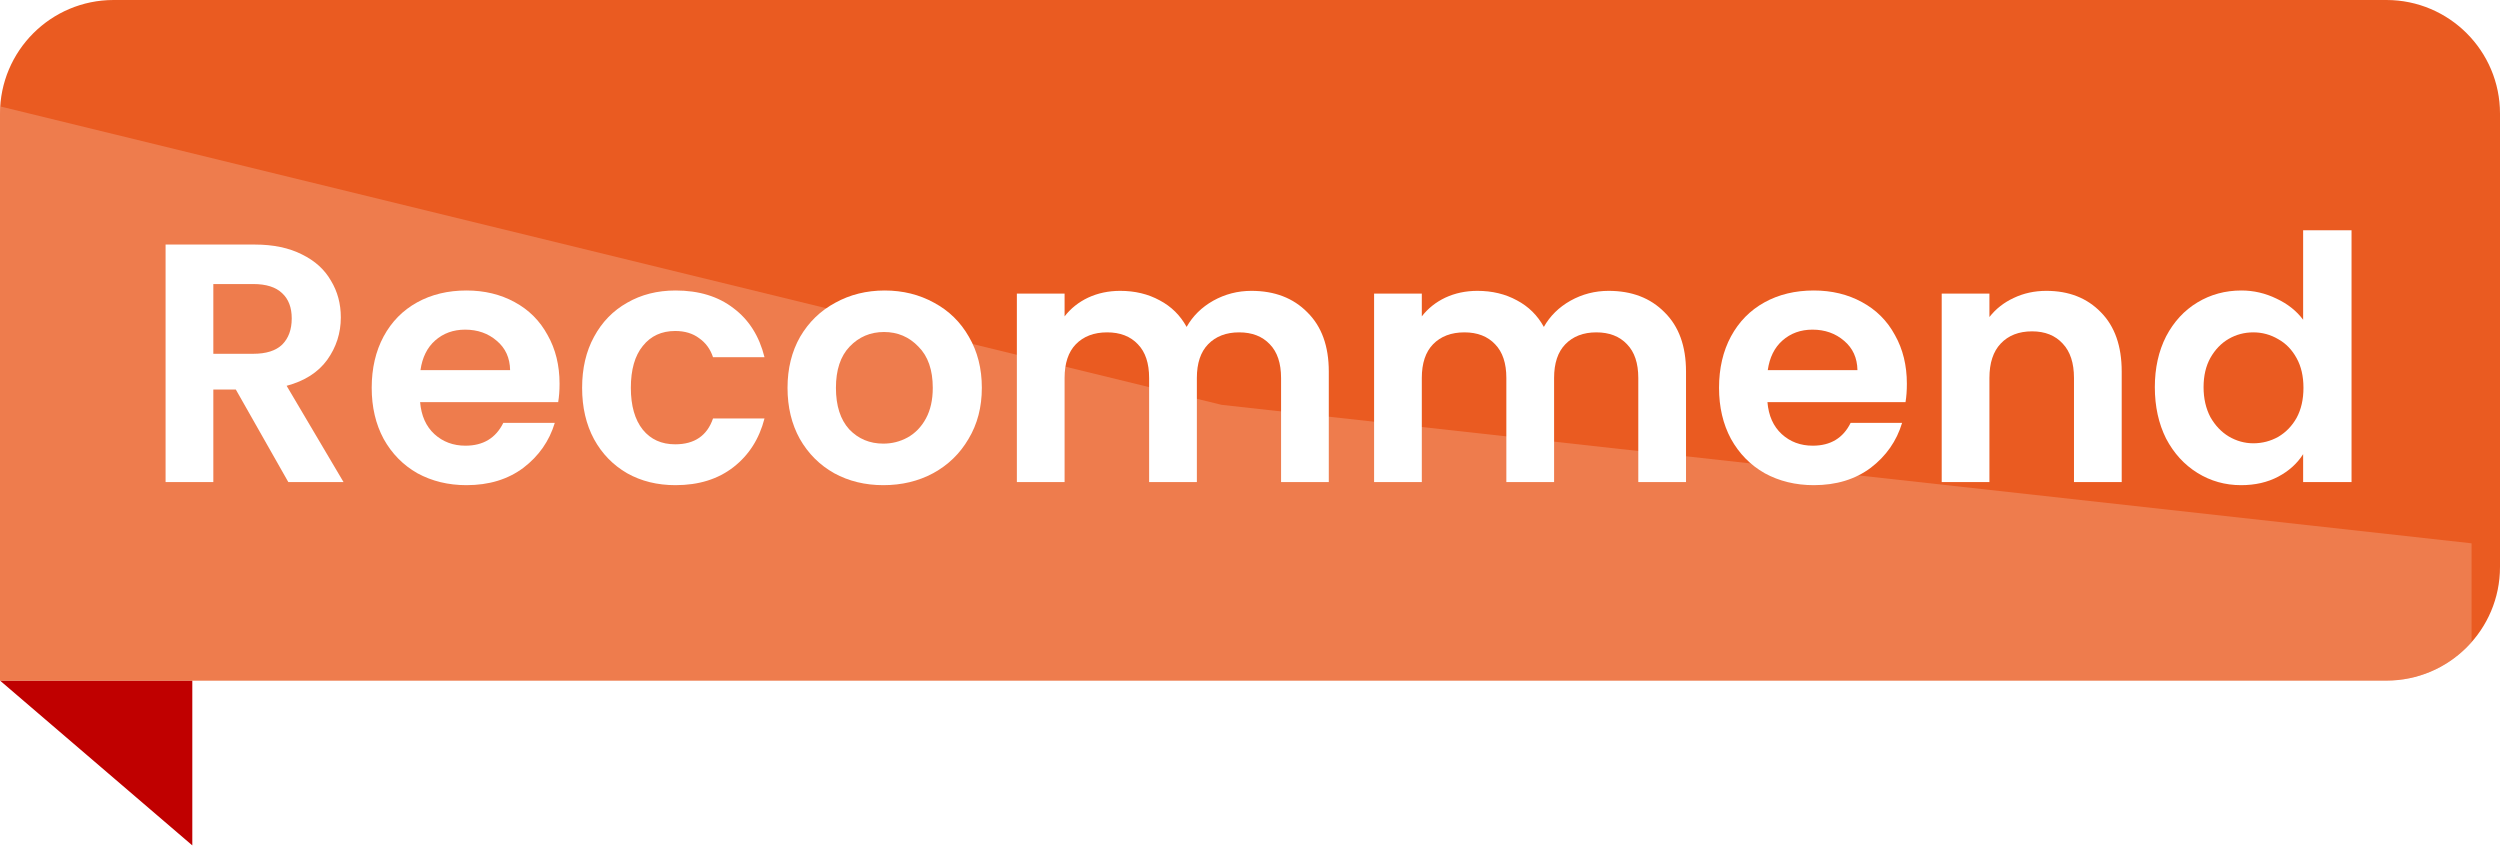 <svg width="91" height="31" viewBox="0 0 91 31" fill="none" xmlns="http://www.w3.org/2000/svg">
<path d="M7 24.773H0L7 30.773V24.773Z" fill="#C00000"/>
<g filter="url(#filter0_ii_4365_54077)">
<g clip-path="url(#clip0_4365_54077)">
<rect width="91" height="24.818" fill="#EA5B21"/>
<g style="mix-blend-mode:overlay" opacity="0.2">
<path d="M-1.035 24.818H89.965V19.777L44.465 14.736L-1.035 3.619V24.818Z" fill="white"/>
</g>
</g>
</g>
<g filter="url(#filter1_d_4365_54077)">
<path d="M10.495 16.514L8.584 13.145H7.765V16.514H6.027V7.868H9.279C9.949 7.868 10.519 7.988 10.991 8.227C11.463 8.458 11.814 8.776 12.046 9.181C12.286 9.577 12.406 10.023 12.406 10.519C12.406 11.089 12.24 11.605 11.909 12.067C11.578 12.521 11.086 12.835 10.433 13.009L12.505 16.514H10.495ZM7.765 11.844H9.216C9.688 11.844 10.04 11.733 10.271 11.51C10.503 11.278 10.619 10.961 10.619 10.556C10.619 10.159 10.503 9.854 10.271 9.639C10.04 9.416 9.688 9.305 9.216 9.305H7.765V11.844Z" fill="white"/>
<path d="M20.368 12.934C20.368 13.182 20.351 13.405 20.318 13.603H15.292C15.334 14.099 15.507 14.487 15.813 14.768C16.12 15.048 16.496 15.189 16.943 15.189C17.588 15.189 18.047 14.912 18.32 14.359H20.194C19.995 15.019 19.615 15.564 19.052 15.994C18.49 16.415 17.799 16.626 16.98 16.626C16.318 16.626 15.723 16.481 15.193 16.192C14.672 15.895 14.262 15.478 13.964 14.941C13.675 14.404 13.53 13.785 13.53 13.083C13.53 12.373 13.675 11.749 13.964 11.212C14.254 10.676 14.659 10.263 15.181 9.974C15.702 9.685 16.302 9.54 16.98 9.54C17.634 9.54 18.217 9.681 18.73 9.961C19.251 10.242 19.652 10.643 19.933 11.163C20.223 11.675 20.368 12.265 20.368 12.934ZM18.568 12.439C18.56 11.993 18.399 11.638 18.084 11.373C17.77 11.101 17.385 10.965 16.93 10.965C16.5 10.965 16.136 11.097 15.838 11.361C15.549 11.617 15.371 11.976 15.305 12.439H18.568Z" fill="white"/>
<path d="M21.189 13.083C21.189 12.373 21.334 11.753 21.623 11.225C21.913 10.688 22.314 10.275 22.827 9.986C23.34 9.689 23.927 9.54 24.589 9.54C25.441 9.54 26.144 9.755 26.699 10.184C27.261 10.605 27.637 11.2 27.828 11.968H25.954C25.855 11.671 25.685 11.44 25.445 11.274C25.214 11.101 24.924 11.014 24.577 11.014C24.08 11.014 23.687 11.196 23.398 11.559C23.108 11.914 22.963 12.422 22.963 13.083C22.963 13.735 23.108 14.243 23.398 14.607C23.687 14.962 24.08 15.139 24.577 15.139C25.28 15.139 25.739 14.825 25.954 14.198H27.828C27.637 14.941 27.261 15.531 26.699 15.969C26.136 16.407 25.433 16.626 24.589 16.626C23.927 16.626 23.34 16.481 22.827 16.192C22.314 15.895 21.913 15.482 21.623 14.953C21.334 14.417 21.189 13.793 21.189 13.083Z" fill="white"/>
<path d="M32.153 16.626C31.491 16.626 30.896 16.481 30.366 16.192C29.837 15.895 29.419 15.478 29.113 14.941C28.815 14.404 28.666 13.785 28.666 13.083C28.666 12.381 28.819 11.762 29.125 11.225C29.44 10.688 29.866 10.275 30.404 9.986C30.941 9.689 31.541 9.54 32.203 9.54C32.865 9.54 33.464 9.689 34.002 9.986C34.54 10.275 34.962 10.688 35.268 11.225C35.582 11.762 35.739 12.381 35.739 13.083C35.739 13.785 35.578 14.404 35.255 14.941C34.941 15.478 34.511 15.895 33.965 16.192C33.427 16.481 32.823 16.626 32.153 16.626ZM32.153 15.114C32.468 15.114 32.761 15.04 33.034 14.891C33.316 14.735 33.539 14.503 33.704 14.198C33.87 13.892 33.953 13.521 33.953 13.083C33.953 12.431 33.779 11.931 33.431 11.584C33.092 11.229 32.674 11.051 32.178 11.051C31.682 11.051 31.264 11.229 30.925 11.584C30.594 11.931 30.428 12.431 30.428 13.083C30.428 13.735 30.59 14.239 30.912 14.594C31.243 14.941 31.657 15.114 32.153 15.114Z" fill="white"/>
<path d="M45.551 9.553C46.395 9.553 47.073 9.813 47.586 10.333C48.107 10.845 48.368 11.563 48.368 12.488V16.514H46.631V12.724C46.631 12.187 46.494 11.778 46.221 11.497C45.948 11.208 45.576 11.064 45.104 11.064C44.633 11.064 44.257 11.208 43.975 11.497C43.702 11.778 43.566 12.187 43.566 12.724V16.514H41.828V12.724C41.828 12.187 41.692 11.778 41.419 11.497C41.146 11.208 40.774 11.064 40.302 11.064C39.822 11.064 39.442 11.208 39.16 11.497C38.888 11.778 38.751 12.187 38.751 12.724V16.514H37.014V9.652H38.751V10.482C38.974 10.193 39.26 9.965 39.607 9.8C39.963 9.635 40.352 9.553 40.774 9.553C41.311 9.553 41.791 9.668 42.213 9.899C42.635 10.122 42.962 10.444 43.193 10.866C43.417 10.469 43.739 10.151 44.161 9.912C44.592 9.672 45.055 9.553 45.551 9.553Z" fill="white"/>
<path d="M58.554 9.553C59.398 9.553 60.076 9.813 60.589 10.333C61.11 10.845 61.371 11.563 61.371 12.488V16.514H59.634V12.724C59.634 12.187 59.497 11.778 59.224 11.497C58.951 11.208 58.579 11.064 58.107 11.064C57.636 11.064 57.259 11.208 56.978 11.497C56.705 11.778 56.569 12.187 56.569 12.724V16.514H54.831V12.724C54.831 12.187 54.695 11.778 54.422 11.497C54.149 11.208 53.777 11.064 53.305 11.064C52.825 11.064 52.445 11.208 52.163 11.497C51.89 11.778 51.754 12.187 51.754 12.724V16.514H50.017V9.652H51.754V10.482C51.977 10.193 52.263 9.965 52.61 9.8C52.966 9.635 53.355 9.553 53.777 9.553C54.314 9.553 54.794 9.668 55.216 9.899C55.638 10.122 55.965 10.444 56.196 10.866C56.42 10.469 56.742 10.151 57.164 9.912C57.594 9.672 58.058 9.553 58.554 9.553Z" fill="white"/>
<path d="M69.41 12.934C69.41 13.182 69.394 13.405 69.361 13.603H64.335C64.376 14.099 64.55 14.487 64.856 14.768C65.162 15.048 65.538 15.189 65.985 15.189C66.63 15.189 67.09 14.912 67.363 14.359H69.236C69.038 15.019 68.657 15.564 68.095 15.994C67.532 16.415 66.841 16.626 66.022 16.626C65.361 16.626 64.765 16.481 64.236 16.192C63.714 15.895 63.305 15.478 63.007 14.941C62.718 14.404 62.573 13.785 62.573 13.083C62.573 12.373 62.718 11.749 63.007 11.212C63.297 10.676 63.702 10.263 64.223 9.974C64.744 9.685 65.344 9.54 66.022 9.54C66.676 9.54 67.259 9.681 67.772 9.961C68.293 10.242 68.695 10.643 68.976 11.163C69.265 11.675 69.41 12.265 69.41 12.934ZM67.611 12.439C67.603 11.993 67.441 11.638 67.127 11.373C66.812 11.101 66.428 10.965 65.973 10.965C65.543 10.965 65.179 11.097 64.881 11.361C64.591 11.617 64.413 11.976 64.347 12.439H67.611Z" fill="white"/>
<path d="M74.488 9.553C75.307 9.553 75.969 9.813 76.473 10.333C76.978 10.845 77.23 11.563 77.23 12.488V16.514H75.493V12.724C75.493 12.179 75.356 11.762 75.083 11.473C74.81 11.175 74.438 11.027 73.967 11.027C73.487 11.027 73.106 11.175 72.825 11.473C72.552 11.762 72.415 12.179 72.415 12.724V16.514H70.678V9.652H72.415V10.506C72.647 10.209 72.941 9.978 73.296 9.813C73.66 9.639 74.058 9.553 74.488 9.553Z" fill="white"/>
<path d="M78.436 13.058C78.436 12.364 78.572 11.749 78.845 11.212C79.126 10.676 79.507 10.263 79.987 9.974C80.466 9.685 81 9.54 81.588 9.54C82.034 9.54 82.46 9.639 82.866 9.837C83.271 10.027 83.594 10.283 83.834 10.605V7.348H85.596V16.514H83.834V15.498C83.618 15.837 83.317 16.11 82.928 16.316C82.539 16.522 82.088 16.626 81.575 16.626C80.996 16.626 80.466 16.477 79.987 16.18C79.507 15.882 79.126 15.465 78.845 14.929C78.572 14.383 78.436 13.76 78.436 13.058ZM83.846 13.083C83.846 12.662 83.763 12.303 83.598 12.005C83.432 11.7 83.209 11.468 82.928 11.312C82.646 11.146 82.344 11.064 82.022 11.064C81.699 11.064 81.401 11.142 81.128 11.299C80.855 11.456 80.632 11.687 80.458 11.993C80.293 12.29 80.21 12.645 80.21 13.058C80.21 13.471 80.293 13.834 80.458 14.148C80.632 14.454 80.855 14.689 81.128 14.854C81.41 15.019 81.707 15.102 82.022 15.102C82.344 15.102 82.646 15.024 82.928 14.867C83.209 14.701 83.432 14.47 83.598 14.173C83.763 13.867 83.846 13.504 83.846 13.083Z" fill="white"/>
</g>
<defs>
<filter id="filter0_ii_4365_54077" x="0" y="-1.034" width="91" height="26.842" filterUnits="userSpaceOnUse" color-interpolation-filters="sRGB">
<feFlood flood-opacity="0" result="BackgroundImageFix"/>
<feBlend mode="normal" in="SourceGraphic" in2="BackgroundImageFix" result="shape"/>
<feColorMatrix in="SourceAlpha" type="matrix" values="0 0 0 0 0 0 0 0 0 0 0 0 0 0 0 0 0 0 127 0" result="hardAlpha"/>
<feOffset dy="1.034"/>
<feGaussianBlur stdDeviation="0.517"/>
<feComposite in2="hardAlpha" operator="arithmetic" k2="-1" k3="1"/>
<feColorMatrix type="matrix" values="0 0 0 0 1 0 0 0 0 0.932 0 0 0 0 0.692 0 0 0 0.3 0"/>
<feBlend mode="normal" in2="shape" result="effect1_innerShadow_4365_54077"/>
<feColorMatrix in="SourceAlpha" type="matrix" values="0 0 0 0 0 0 0 0 0 0 0 0 0 0 0 0 0 0 127 0" result="hardAlpha"/>
<feOffset dy="-1.034"/>
<feGaussianBlur stdDeviation="0.517"/>
<feComposite in2="hardAlpha" operator="arithmetic" k2="-1" k3="1"/>
<feColorMatrix type="matrix" values="0 0 0 0 0 0 0 0 0 0 0 0 0 0 0 0 0 0 0.1 0"/>
<feBlend mode="normal" in2="effect1_innerShadow_4365_54077" result="effect2_innerShadow_4365_54077"/>
</filter>
<filter id="filter1_d_4365_54077" x="6.027" y="7.348" width="79.566" height="10.311" filterUnits="userSpaceOnUse" color-interpolation-filters="sRGB">
<feFlood flood-opacity="0" result="BackgroundImageFix"/>
<feColorMatrix in="SourceAlpha" type="matrix" values="0 0 0 0 0 0 0 0 0 0 0 0 0 0 0 0 0 0 127 0" result="hardAlpha"/>
<feOffset dy="1.034"/>
<feComposite in2="hardAlpha" operator="out"/>
<feColorMatrix type="matrix" values="0 0 0 0 0 0 0 0 0 0 0 0 0 0 0 0 0 0 0.1 0"/>
<feBlend mode="normal" in2="BackgroundImageFix" result="effect1_dropShadow_4365_54077"/>
<feBlend mode="normal" in="SourceGraphic" in2="effect1_dropShadow_4365_54077" result="shape"/>
</filter>
<clipPath id="clip0_4365_54077">
<path d="M0 4.136C0 1.852 1.852 0 4.136 0H86.864C89.148 0 91 1.852 91 4.136V20.638C91 22.922 89.148 24.774 86.864 24.774H0V4.136Z" fill="white"/>
</clipPath>
</defs>
</svg>
